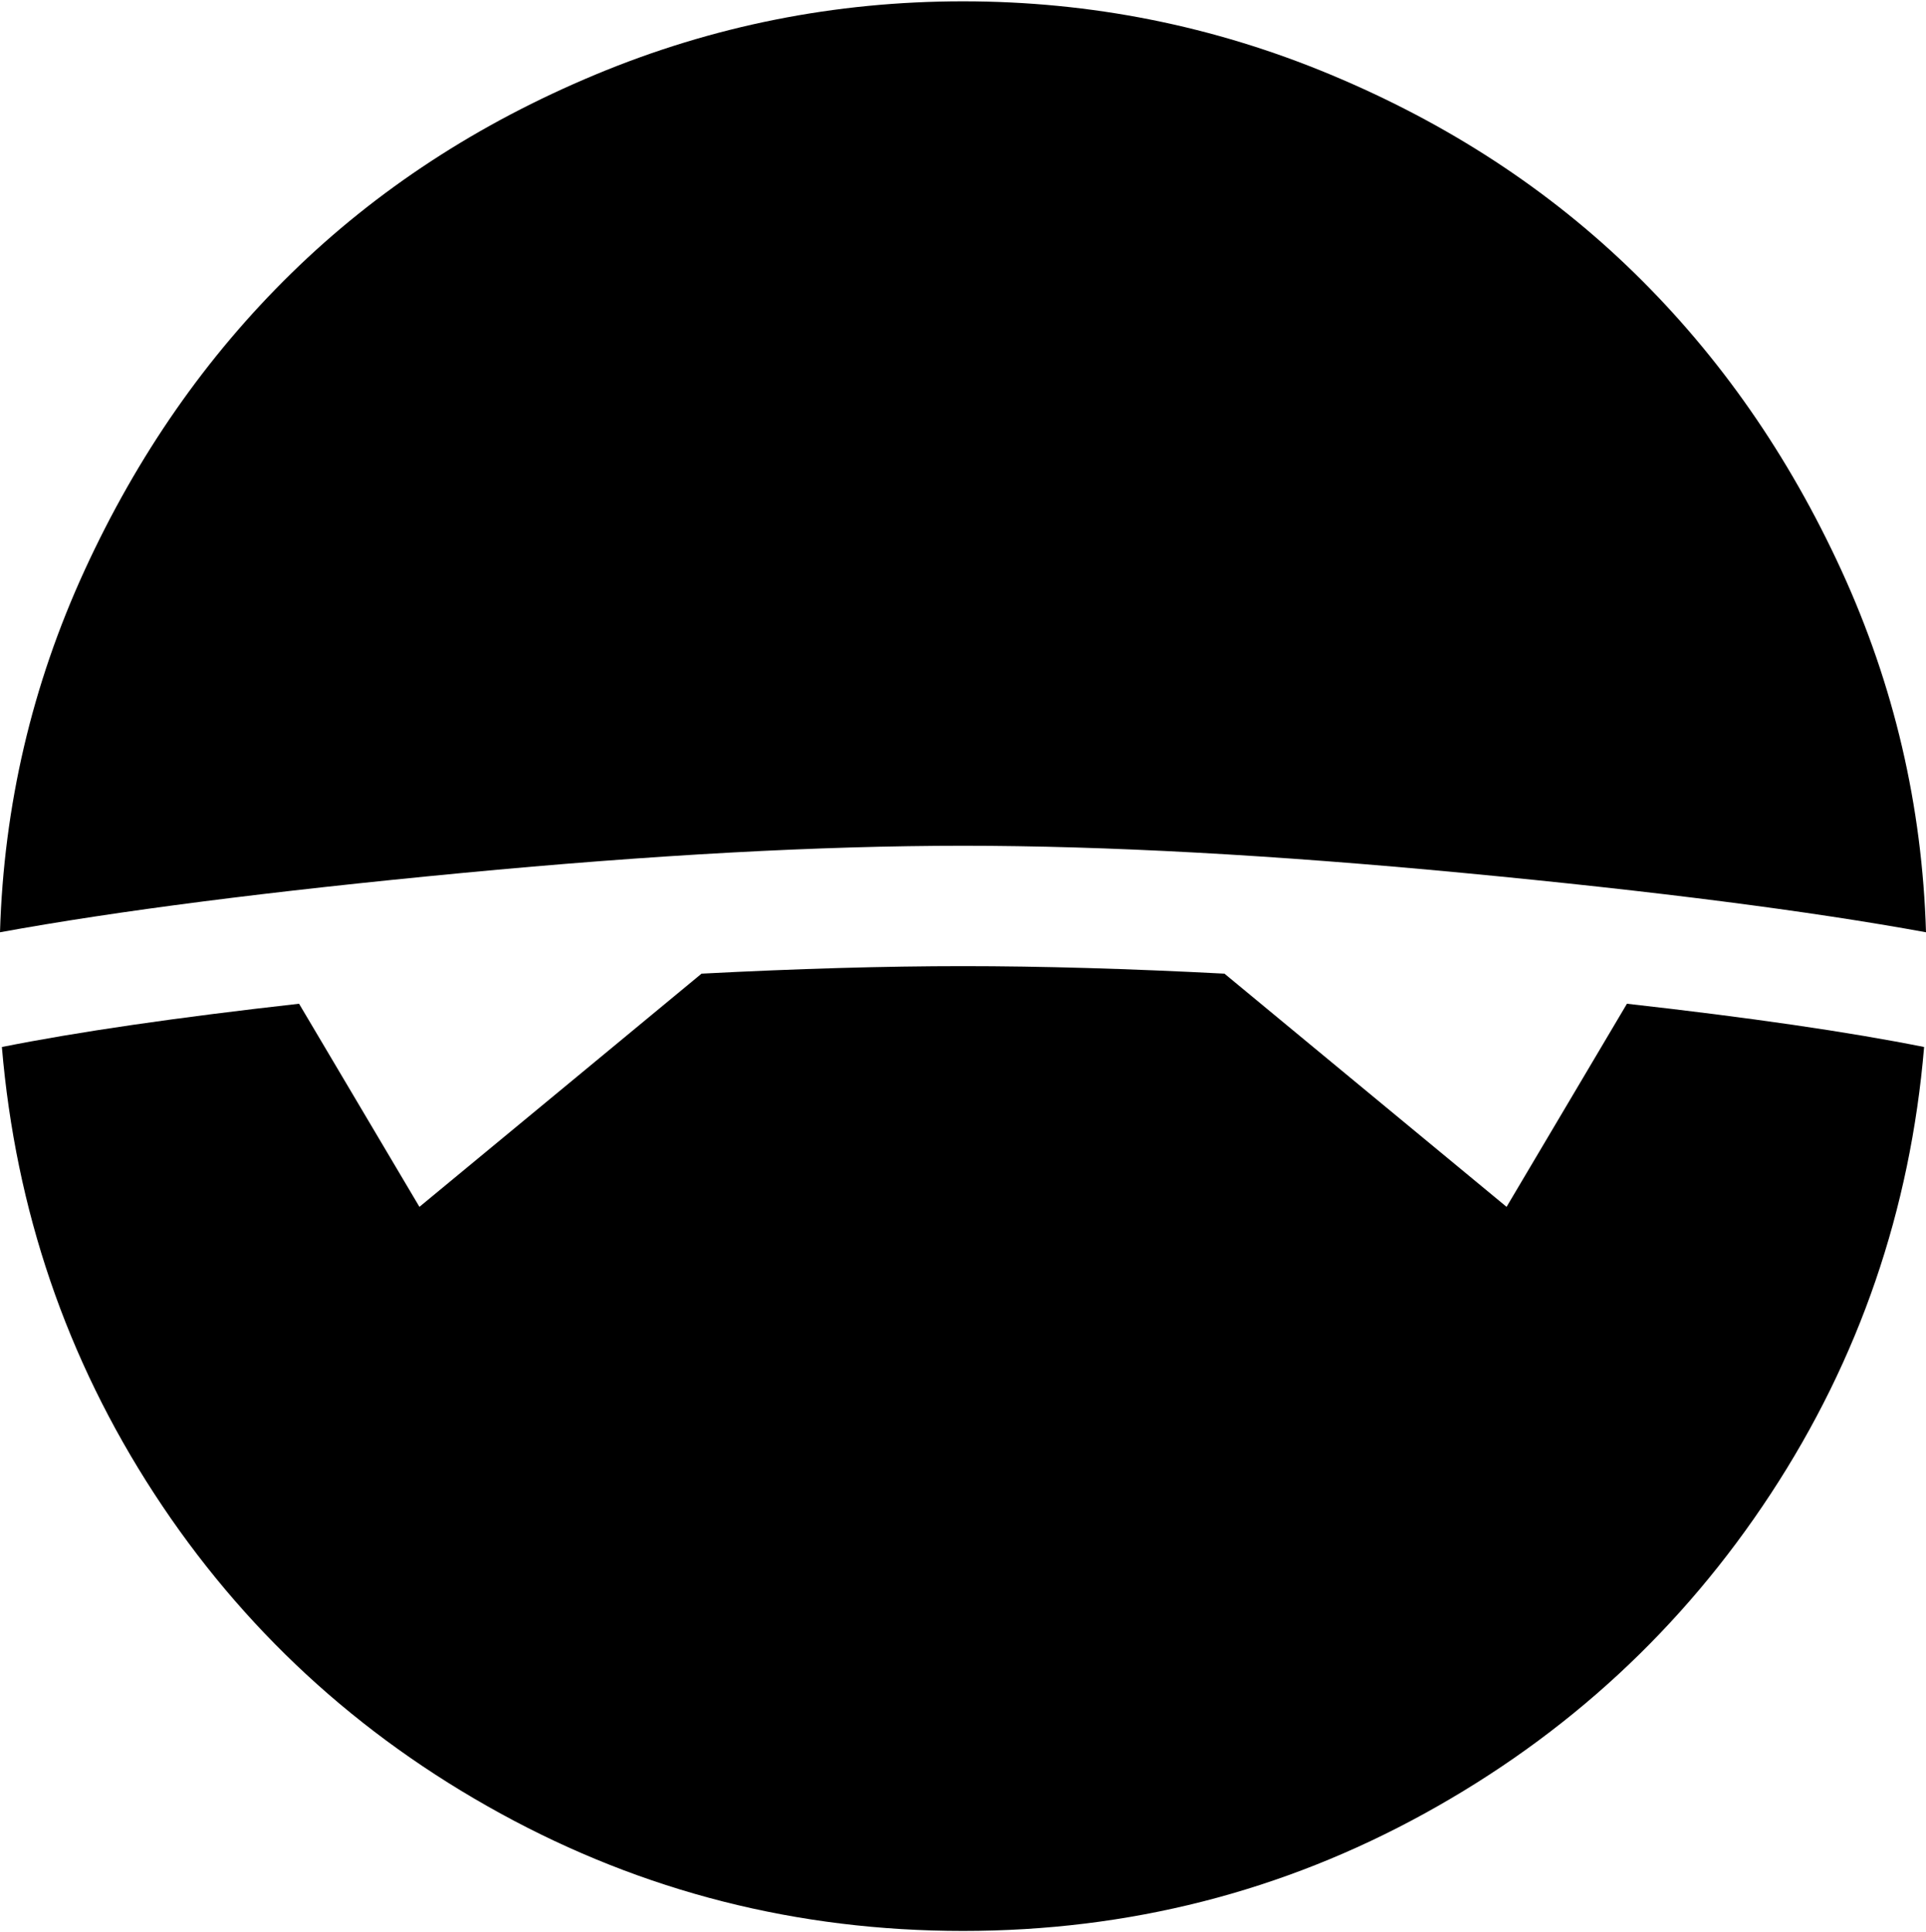 <svg xmlns="http://www.w3.org/2000/svg" width="3em" height="3.01em" viewBox="0 0 1024 1026"><path fill="currentColor" d="M512 449q-114 0-266.5 14.5T0 495q3-101 45-192.5t110-158T316.5 39T512 0t195.5 39T869 144.5t110 158t45 192.5q-93-17-245.5-31.5T512 449M223 641l150-124q77-4 139-4t139 4l150 124l64-108q98 11 158 23q-11 130-81.5 237.5t-184 170T512 1026t-246-62.5t-184-170T1 556q60-12 158-23z"/></svg>